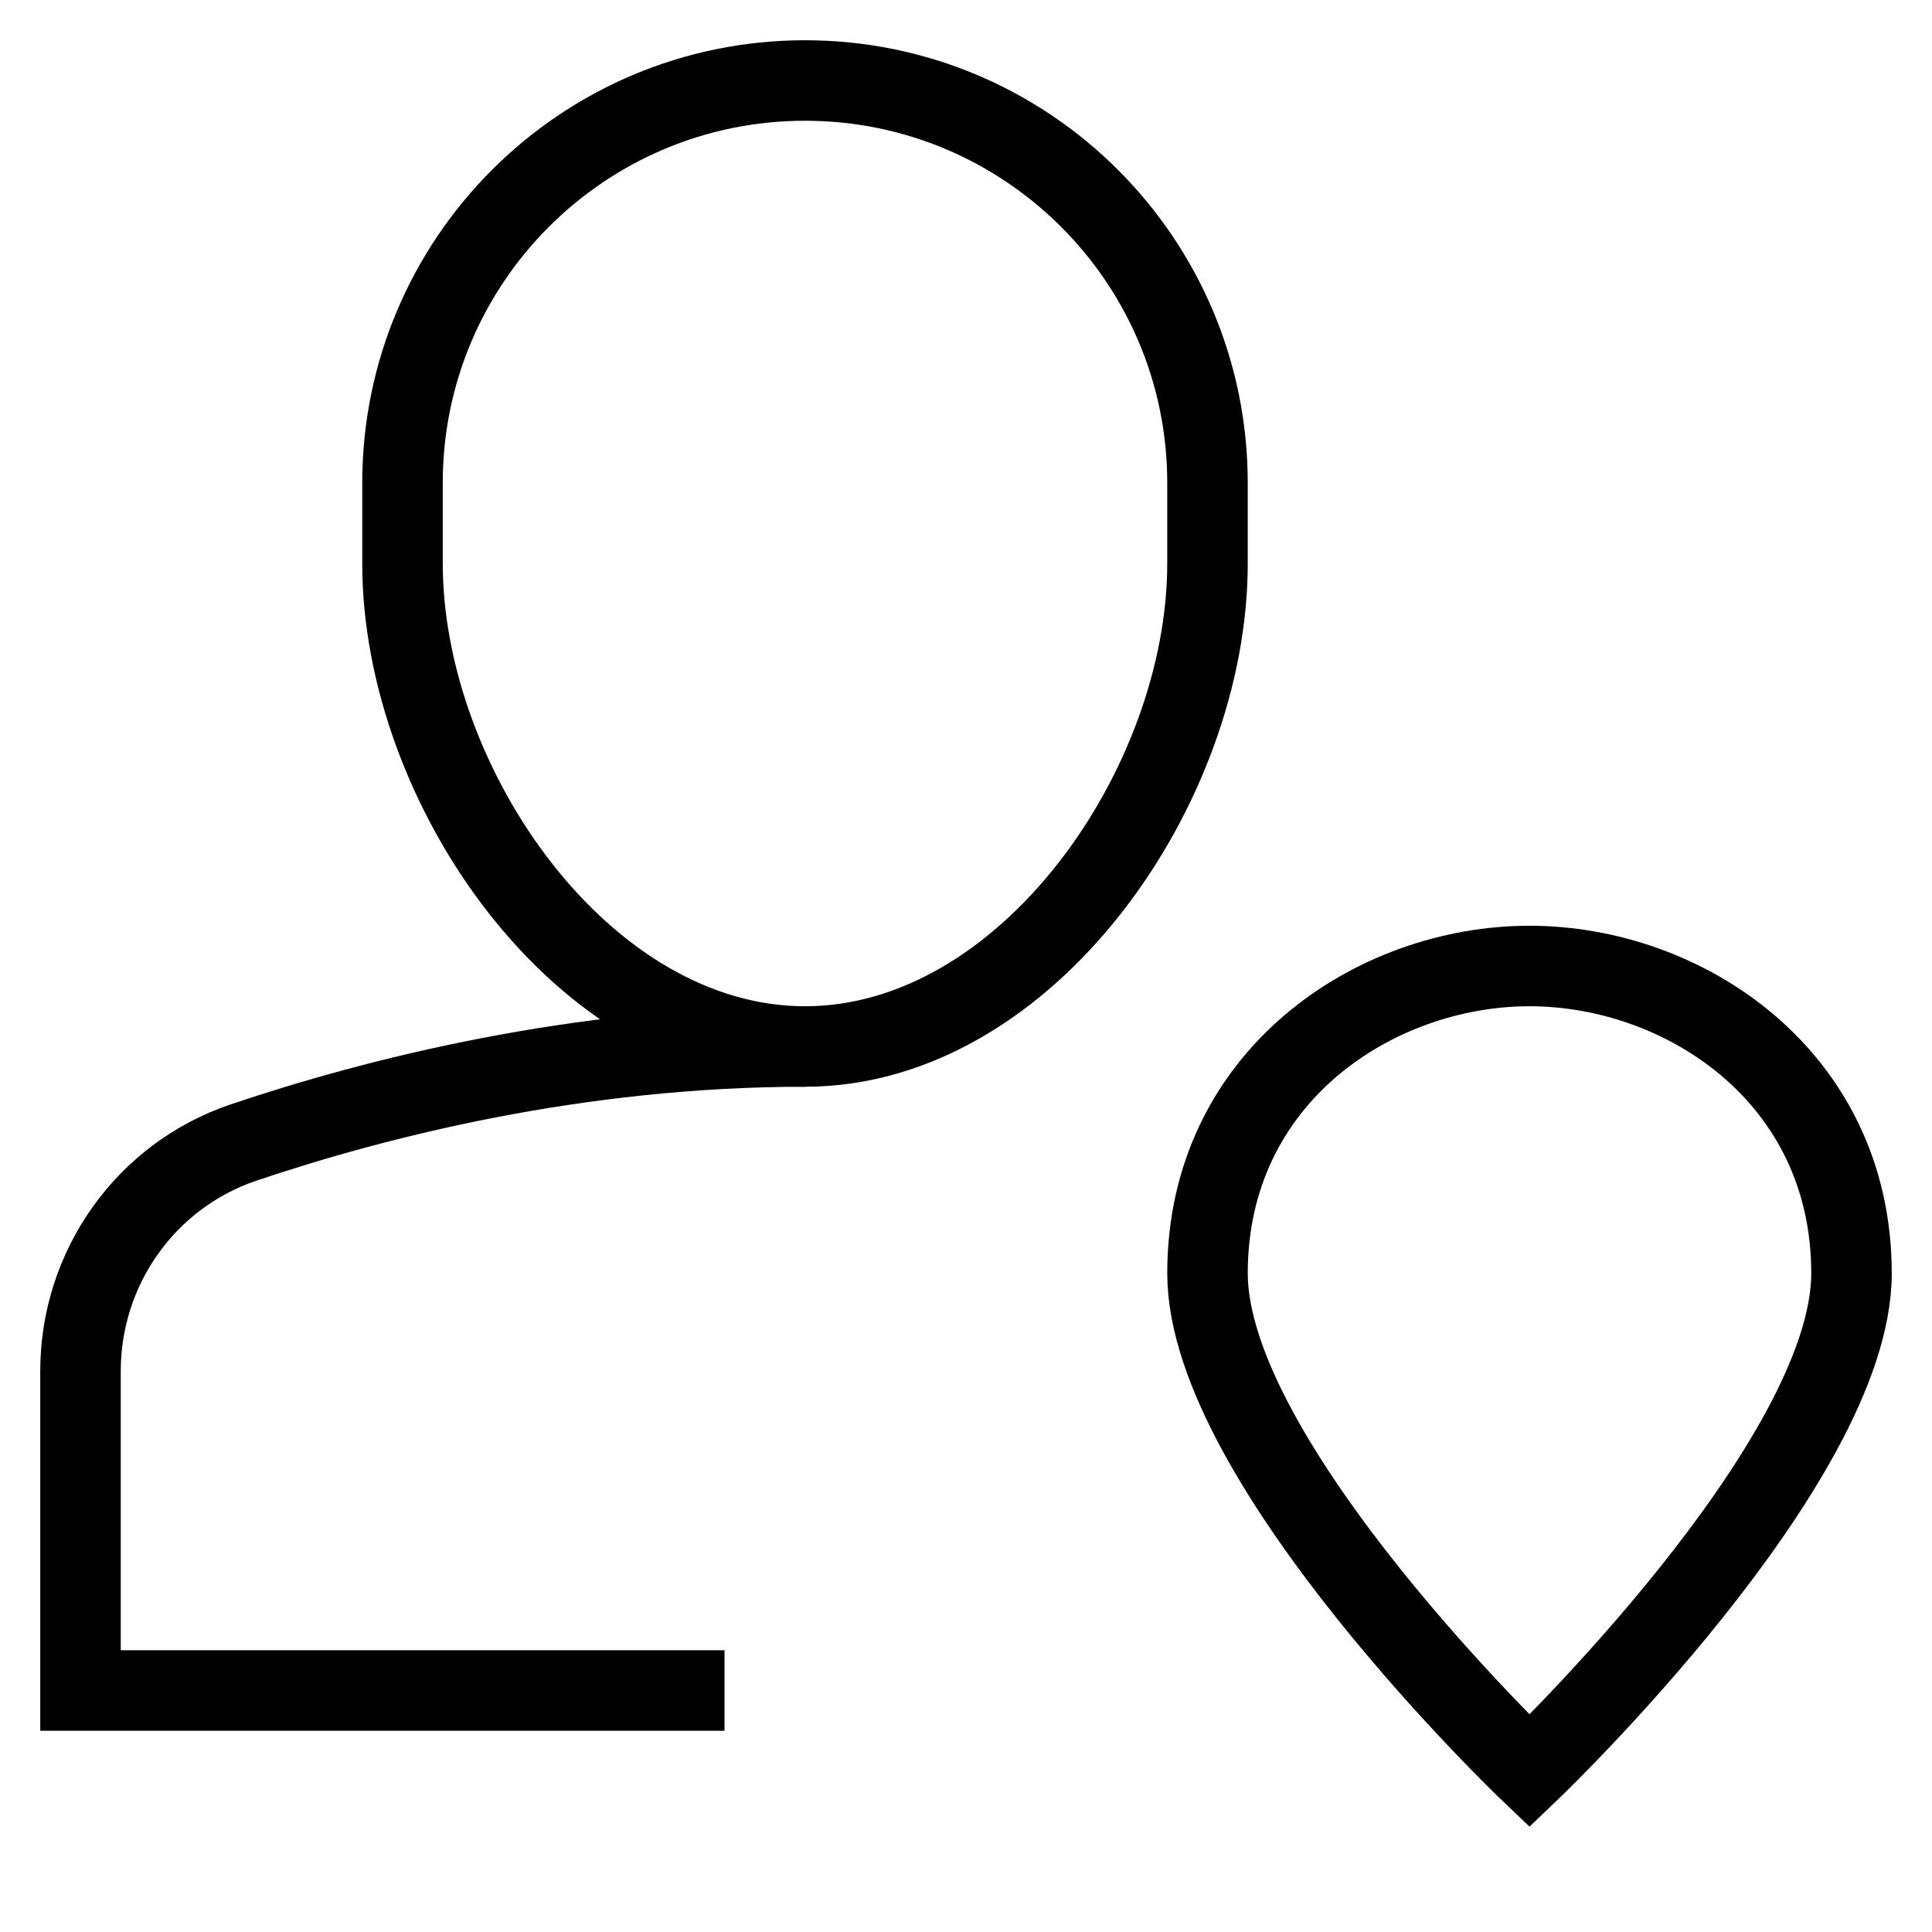 <svg id="nc_icon" version="1.1" xmlns="http://www.w3.org/2000/svg" xmlns:xlink="http://www.w3.org/1999/xlink" x="0px" y="0px" viewBox="0 0 24 24" xml:space="preserve" ><g transform="translate(0, 0)" class="nc-icon-wrapper" fill="none"><path data-cap="butt" fill="none" stroke="currentColor" vector-effect="non-scaling-stroke" stroke-miterlimit="10" d="M10,13 c-2.824,0-5.329,0.638-6.975,1.193C1.81,14.604,1,15.749,1,17.032V21c0,0,7.958,0,8,0" stroke-linejoin="miter" stroke-linecap="butt"></path> <path fill="none" stroke="currentColor" vector-effect="non-scaling-stroke" stroke-linecap="square" stroke-miterlimit="10" d="M10,13L10,13 c-2.761,0-5-3.239-5-6V6c0-2.761,2.239-5,5-5h0c2.761,0,5,2.239,5,5v1C15,9.761,12.761,13,10,13z" stroke-linejoin="miter"></path> <path data-color="color-2" fill="none" stroke="currentColor" vector-effect="non-scaling-stroke" stroke-linecap="square" stroke-miterlimit="10" d="M23,15.817 C23,18.183,19,22,19,22s-4-3.817-4-6.183C15,13.374,17.08,12,19,12S23,13.374,23,15.817z" stroke-linejoin="miter"></path> <circle data-color="color-2" data-stroke="none" fill="none" cx="19" cy="16" r="1" stroke-linejoin="miter" stroke-linecap="square"></circle></g></svg>